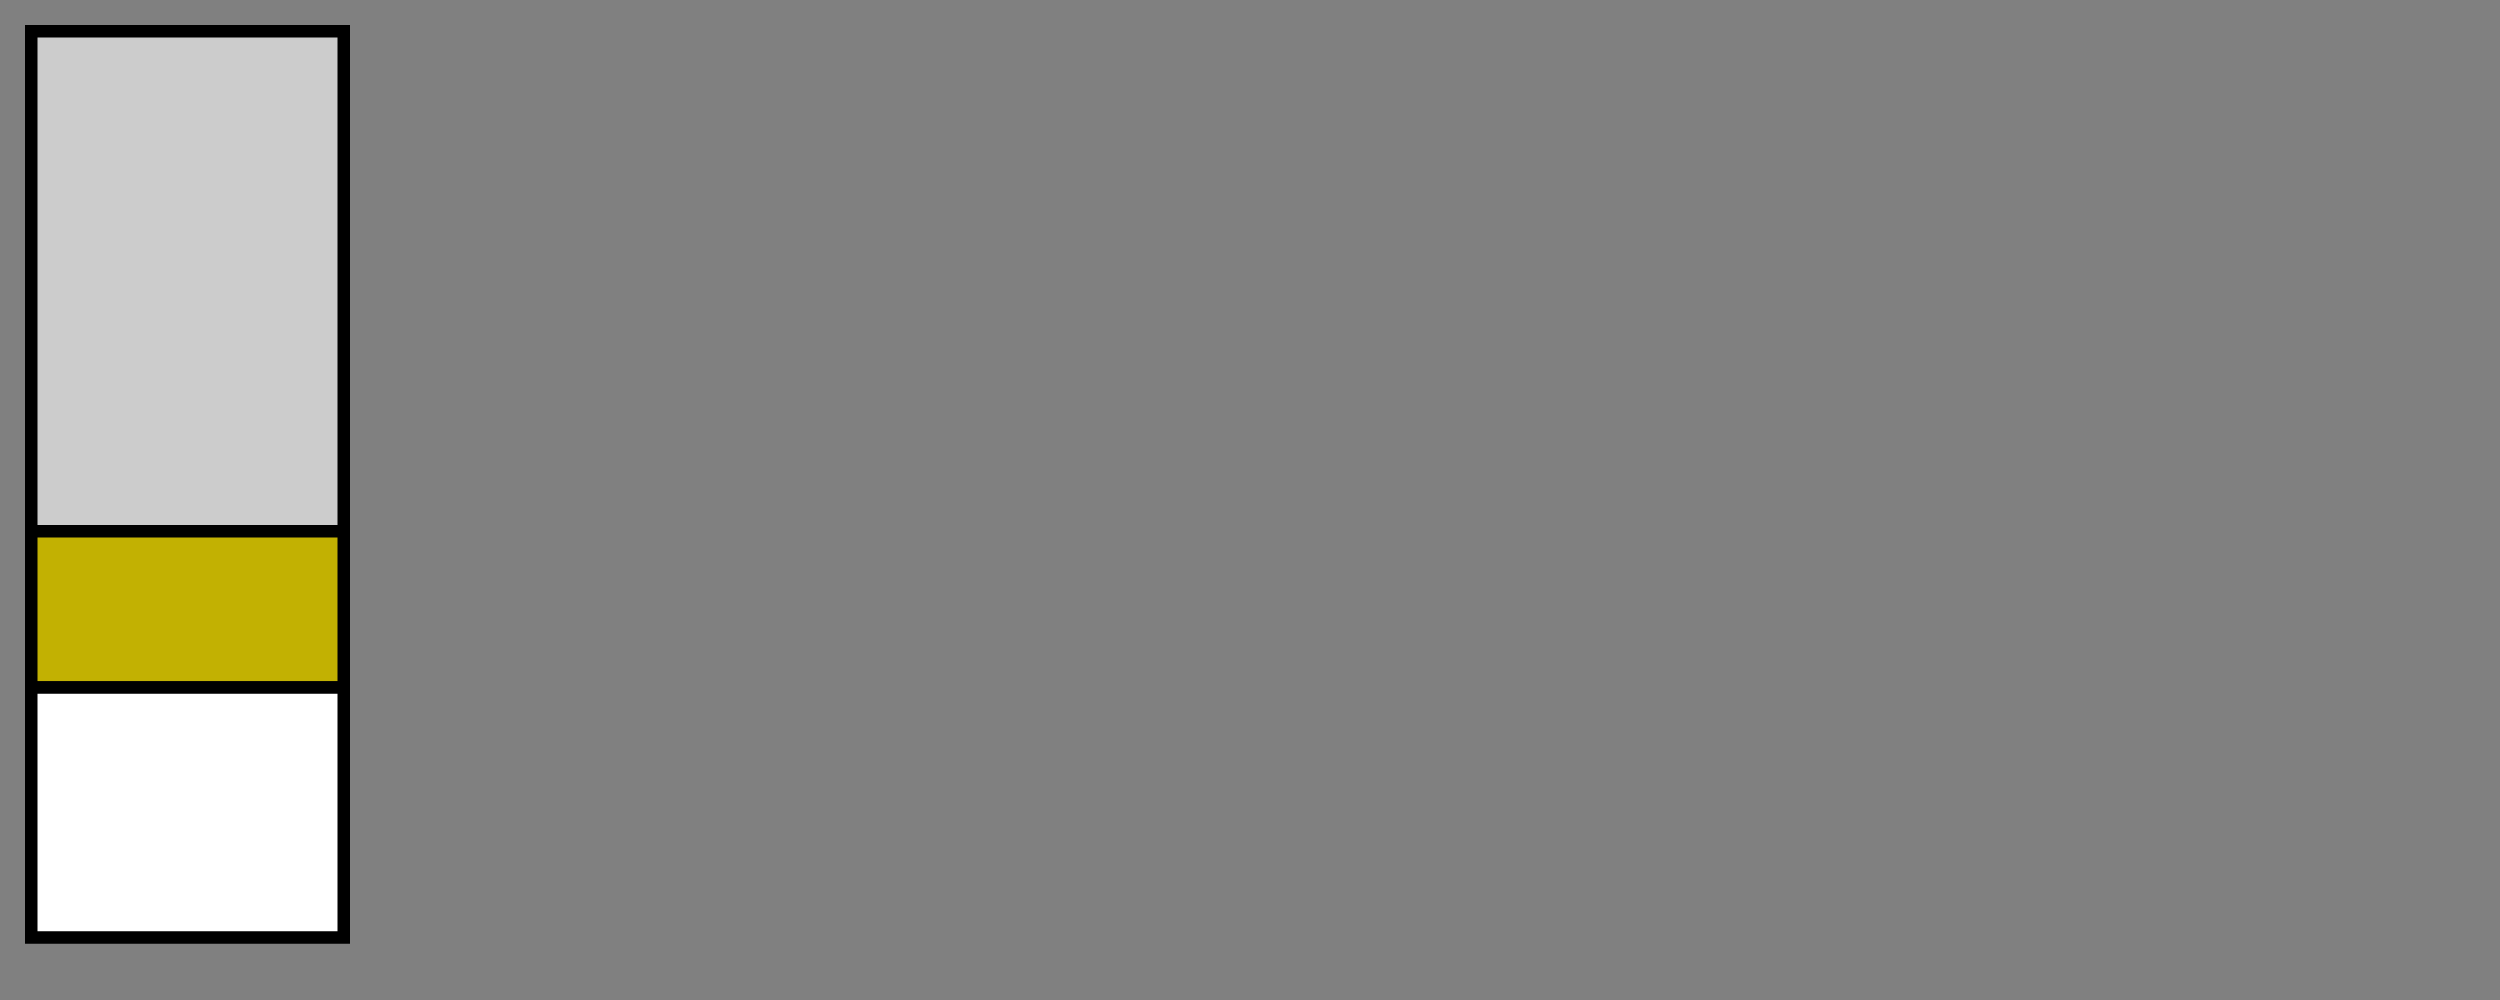 <svg xmlns="http://www.w3.org/2000/svg" id="svg20230623-7-1" width="100%" viewBox="0 0 800 320">
  <rect x="0" y="0" width="800" height="320" fill="#808080" stroke="none"/>
  <style>
    #svg20230623-7-1 {
      border: 1px solid #e8e8e8;
      background-color: #f5f5f5;
    }
    .svg20230623-7-l1 {
      stroke: #000000;
      stroke-width: 2;
      fill: none;
    }
    .svg20230623-7-l2 {
      stroke: #000000;
      stroke-width: 2;
      fill: none;
      stroke-dasharray: 5;
    }
    .svg20230623-7-task_white {
      stroke: #000000;
      stroke-width: 4;
      fill: #ffffff;
    }
    .svg20230623-7-task_grey {
      stroke: #000000;
      stroke-width: 4;
      fill: #cccccc;
    }
    .svg20230623-7-task_green {
      stroke: #000000;
      stroke-width: 4;
      fill: #c2b102;
    }
    .svg20230623-7-task_neutral2 {
      stroke: #000000;
      stroke-width: 4;
      fill: #6ac3d9;
    }
  </style>
  <rect x="10" y="10" width="100" height="160" class="svg20230623-7-task_grey"/>
  <rect x="10" y="170" width="100" height="50" class="svg20230623-7-task_green"/>
  <rect x="10" y="220" width="100" height="80" class="svg20230623-7-task_white"/>
</svg>
